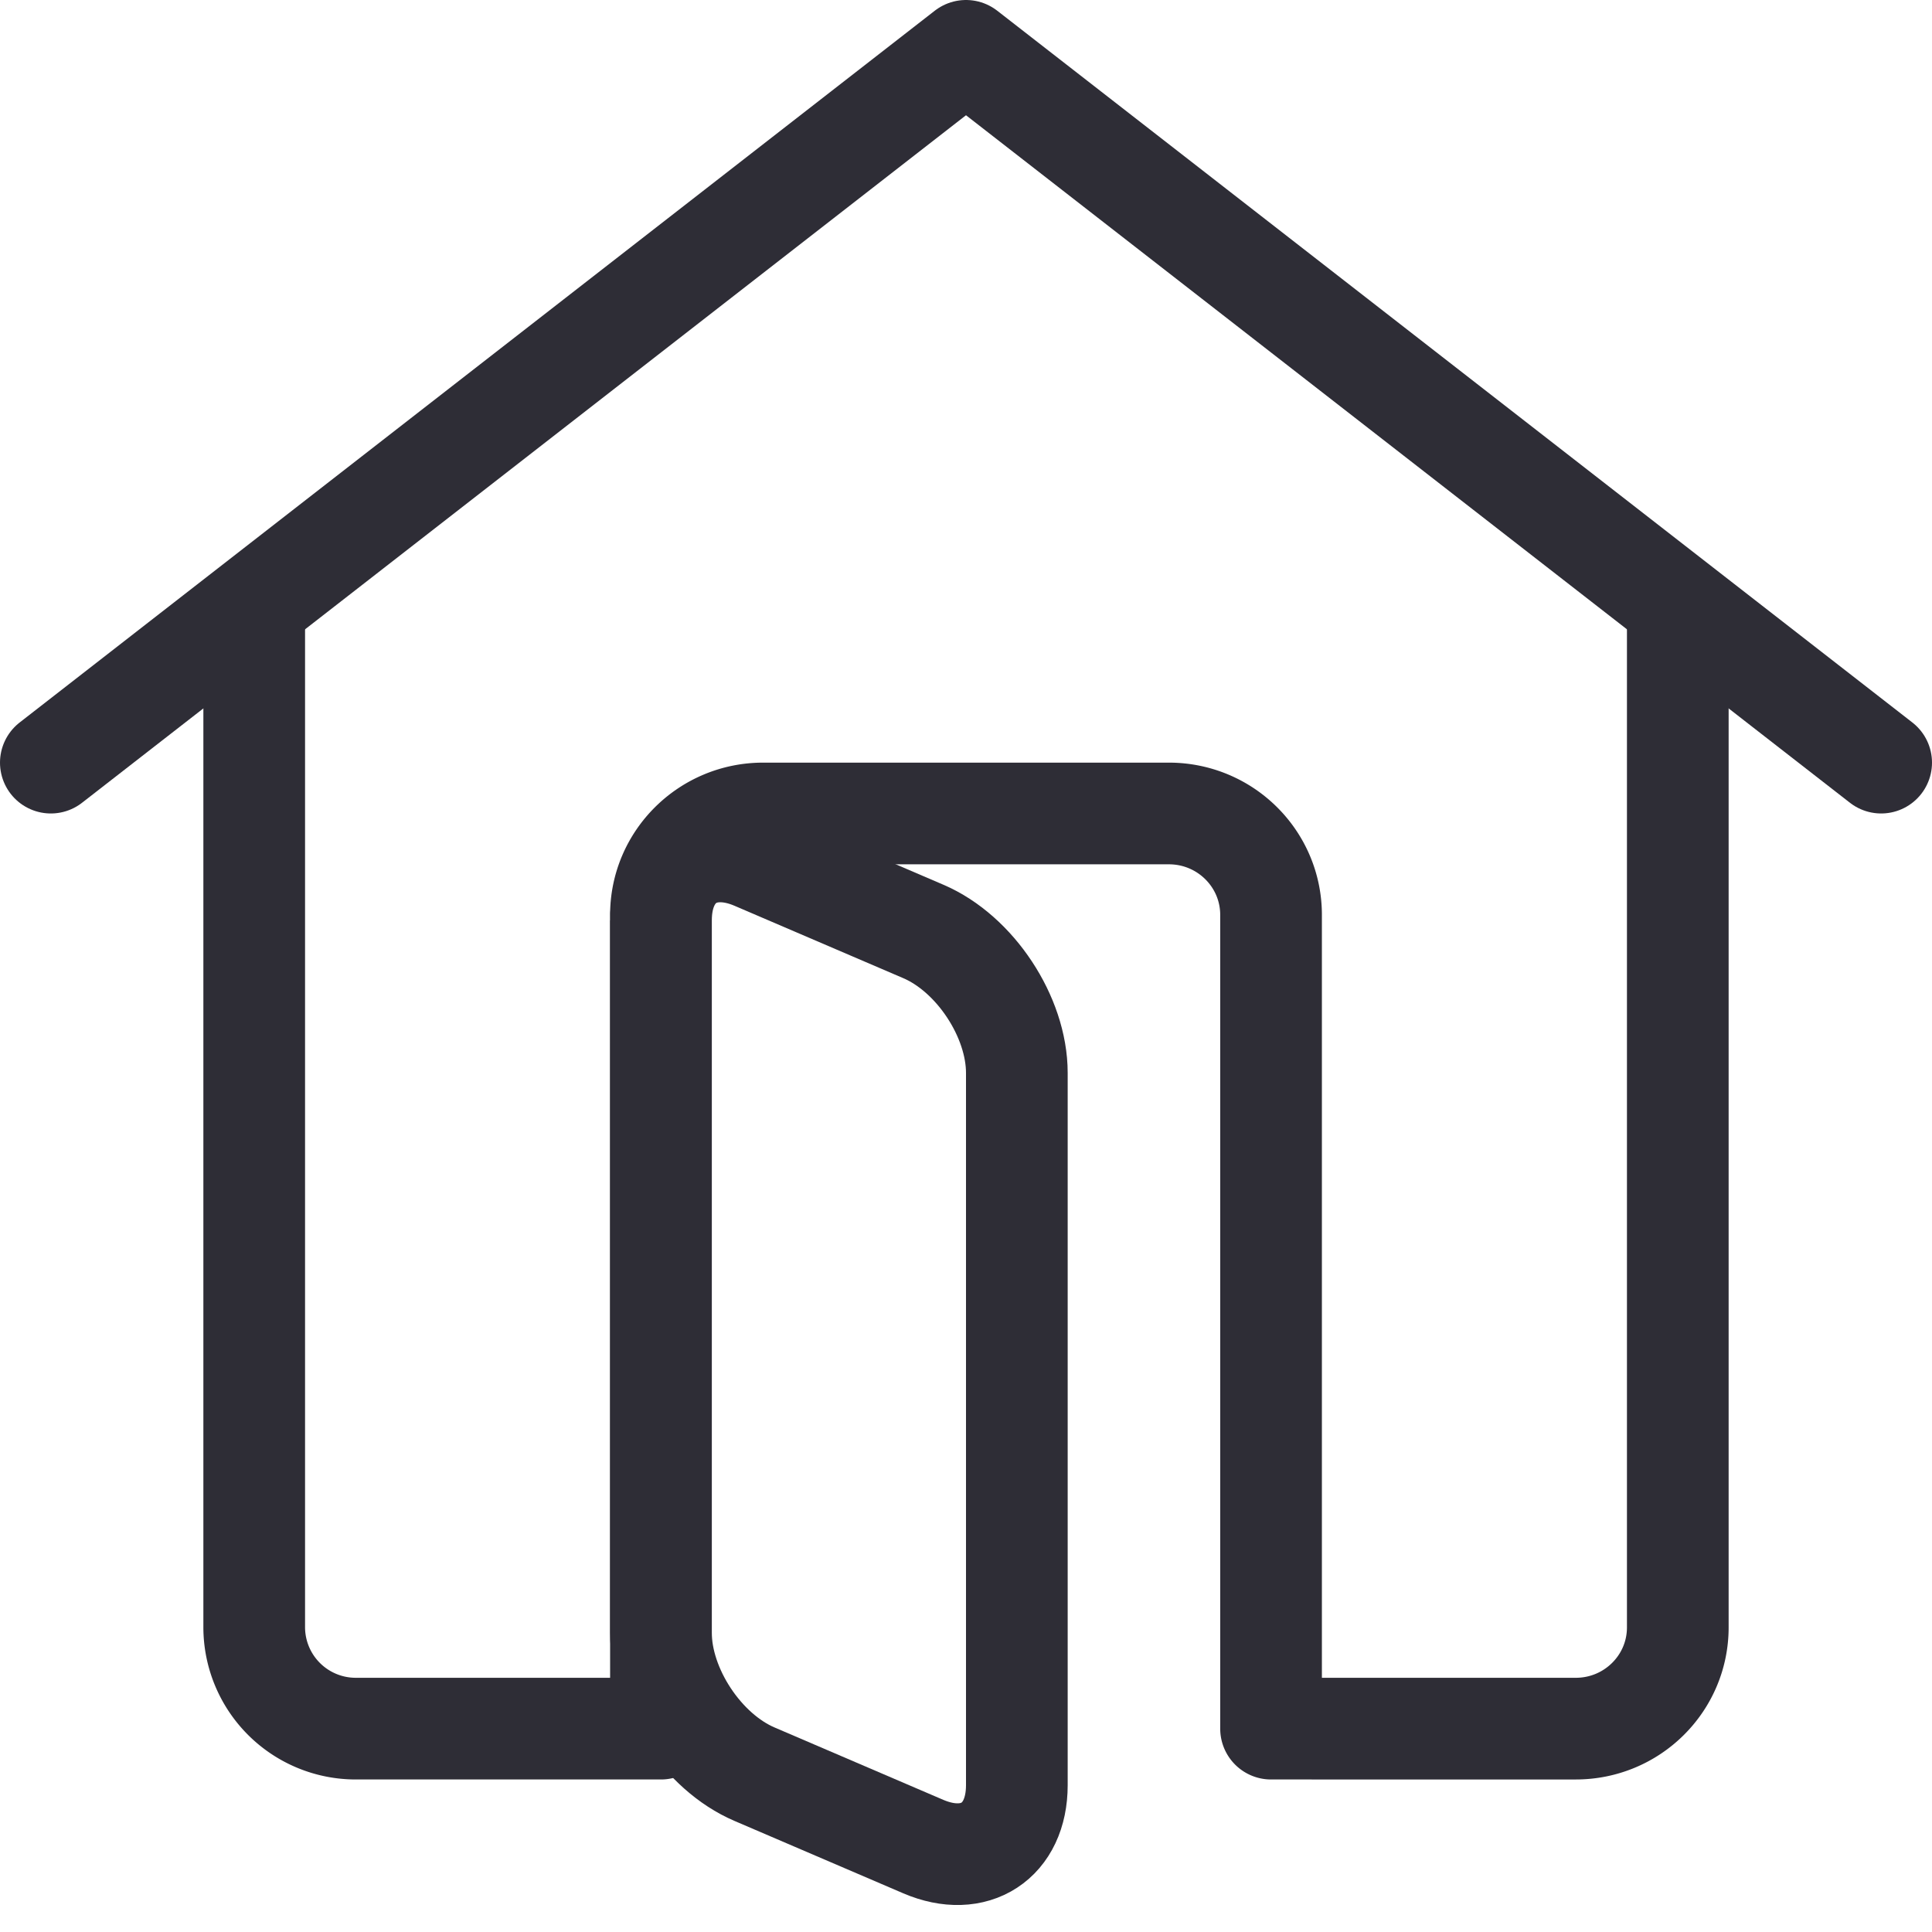 <svg width="38" height="38" viewBox="0 0 38 38" xmlns="http://www.w3.org/2000/svg"><g fill="none" fill-rule="evenodd"><path d="M-1-2h40v40H-1z"/><g stroke="#2E2D36" stroke-width="2"><path d="M13 34V17.995c0-1.102.902-1.995 2.009-1.995h7.982c1.11 0 2.009.893 2.009 1.995V34m8-22v20.009c0 1.1-.898 1.991-2.007 1.991H25m-12 0H7.004A1.997 1.997 0 0 1 5 32.009V12" stroke-linecap="round"/><path stroke-linecap="round" stroke-linejoin="round" d="M1 15L19 1l18 14"/><path d="M13 18.103c0-1.102.83-1.64 1.84-1.207l3.32 1.424C19.178 18.755 20 20 20 21.103v14.01c0 1.102-.83 1.639-1.84 1.207l-3.32-1.424c-1.017-.435-1.84-1.68-1.84-2.783v-14.01z"/></g></g></svg>

